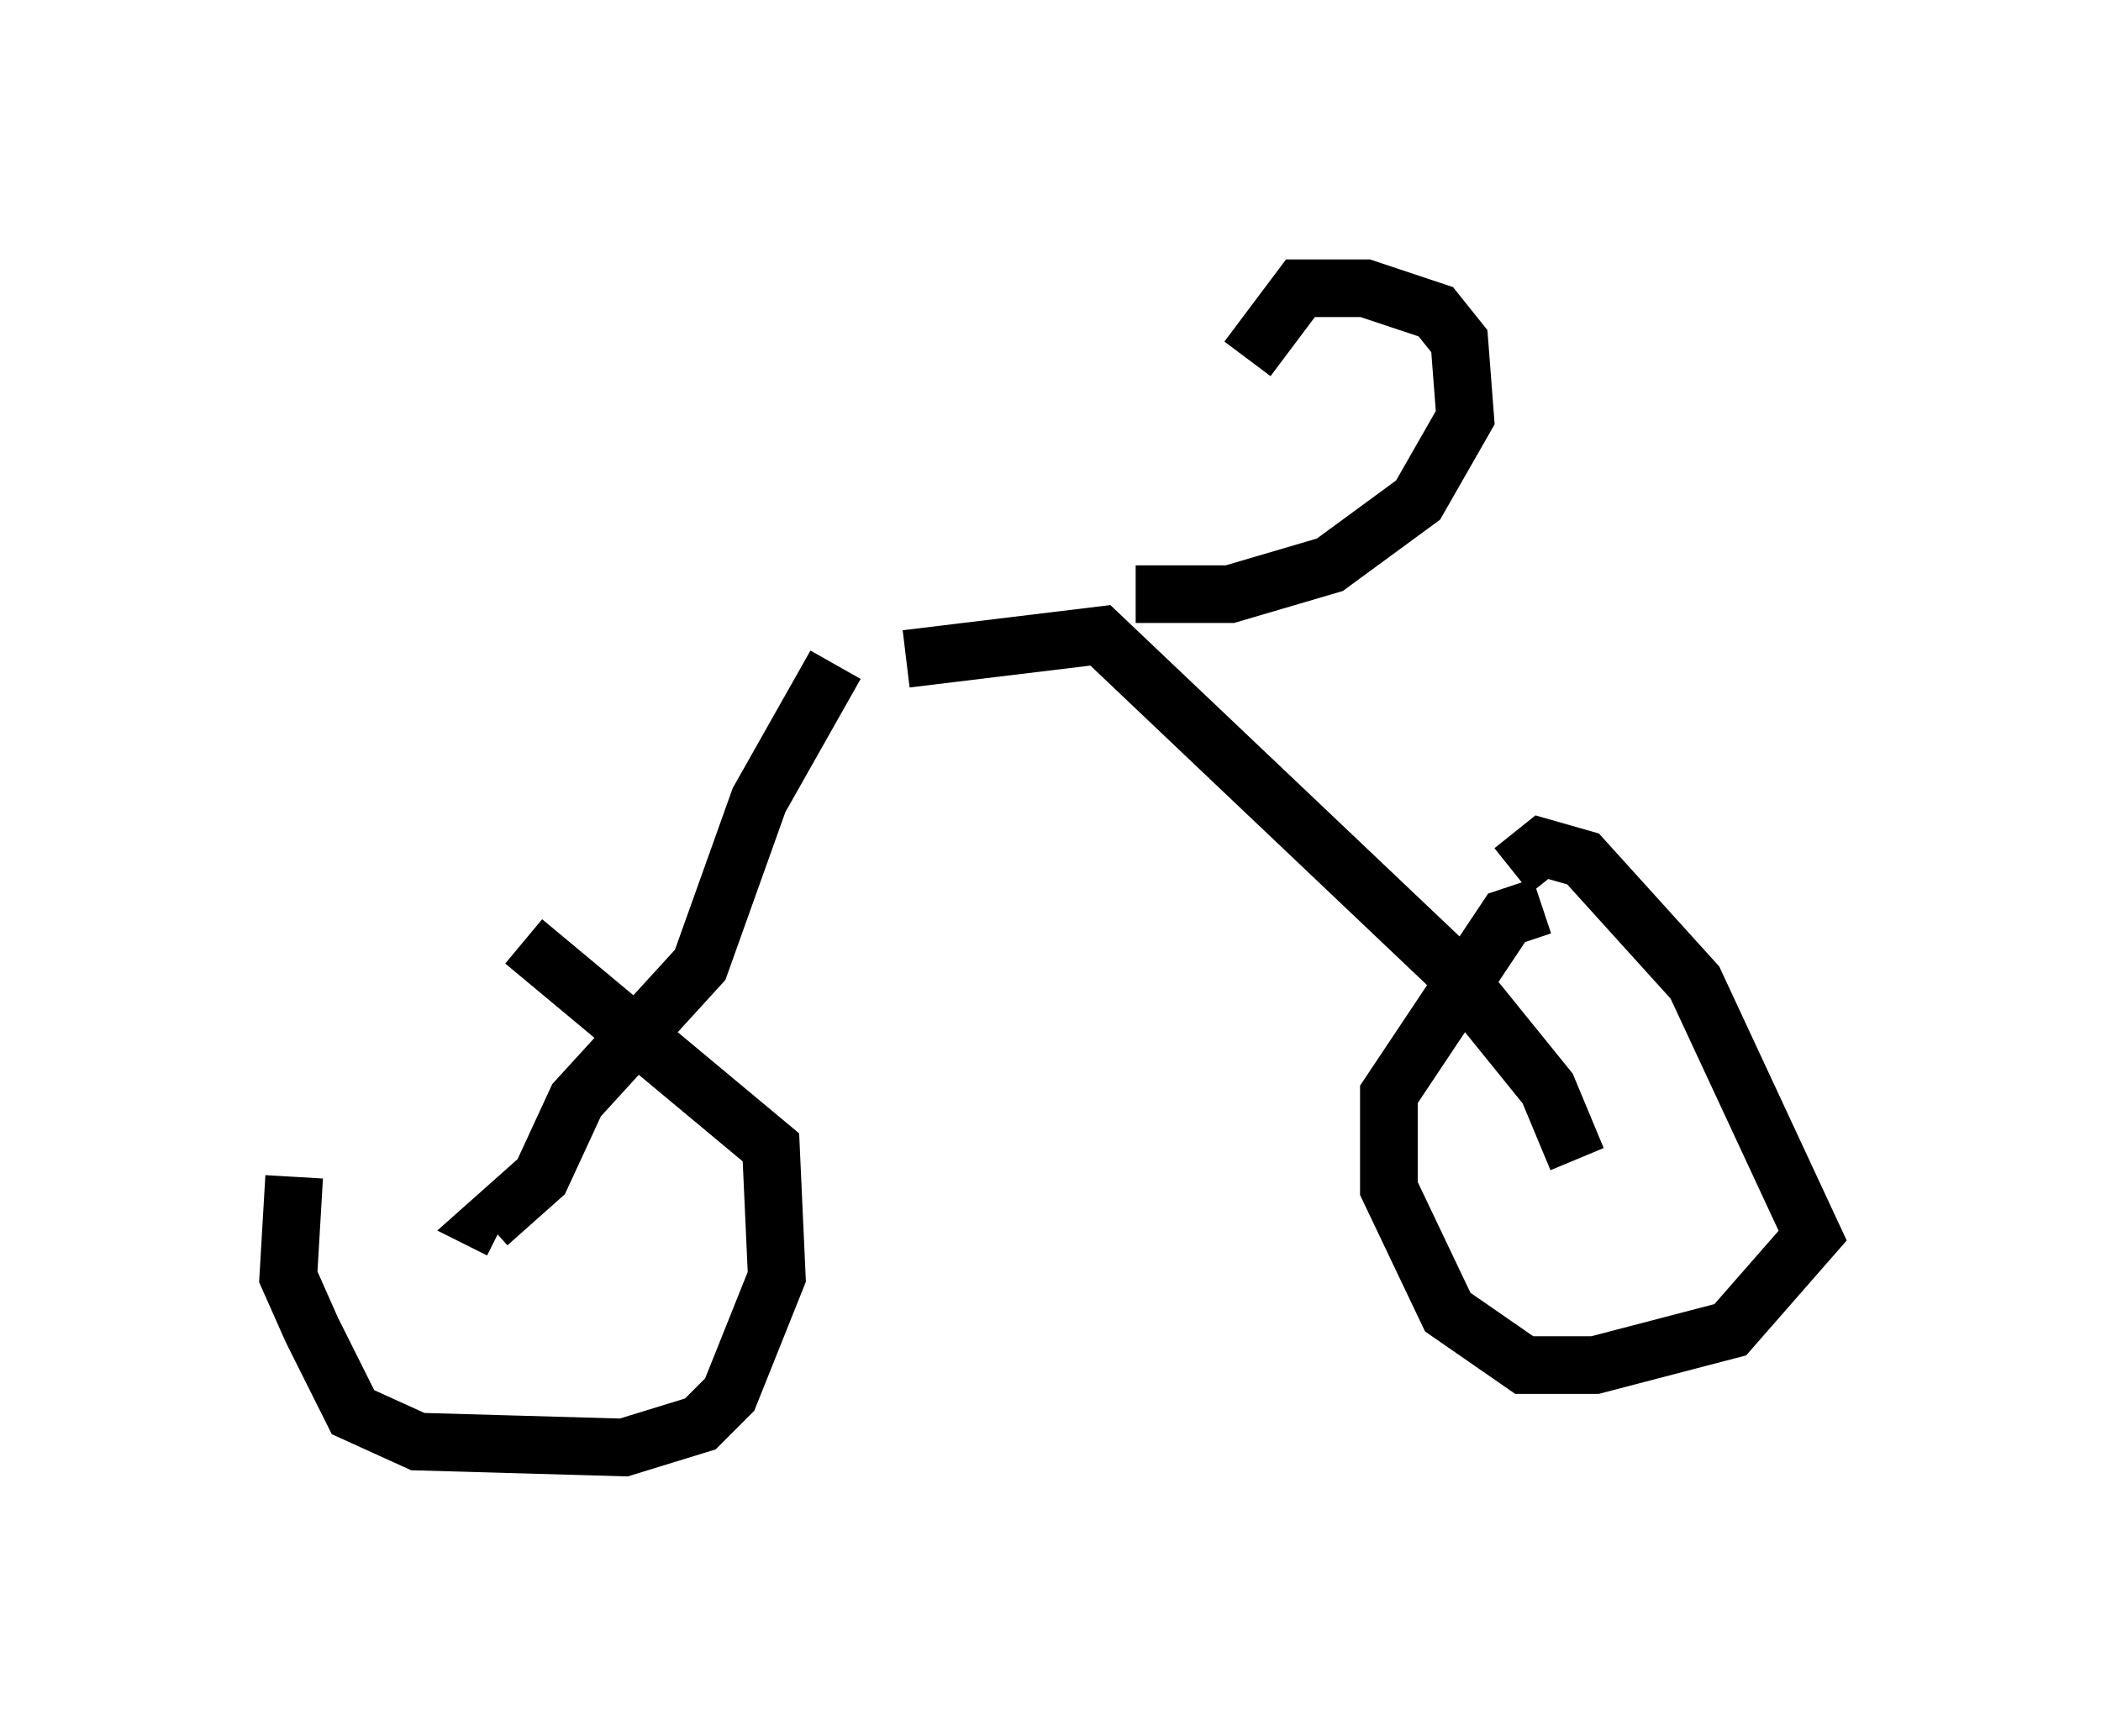 <?xml version="1.0" encoding="utf-8" ?>
<svg baseProfile="full" height="30.111" version="1.1" width="36.44" xmlns="http://www.w3.org/2000/svg" xmlns:ev="http://www.w3.org/2001/xml-events" xmlns:xlink="http://www.w3.org/1999/xlink"><defs /><rect fill="white" height="30.111" width="36.44" x="0" y="0" /><path d="M8.369, 16.229 m-3.267, 4.185 l-0.102, 1.735 0.408, 0.919 l0.715, 1.429 1.123, 0.51 l3.573, 0.102 1.327, -0.408 l0.51, -0.51 0.817, -2.042 l-0.102, -2.246 -4.288, -3.573 m17.661, -0.613 l-0.613, 0.204 -2.042, 3.063 l0.0, 1.633 1.021, 2.144 l1.327, 0.919 1.225, 0.0 l2.348, -0.613 1.429, -1.633 l-2.042, -4.39 -1.94, -2.144 l-0.715, -0.204 -0.51, 0.408 m-11.74, -3.573 l-1.327, 2.348 -1.021, 2.858 l-2.144, 2.348 -0.613, 1.327 l-0.919, 0.817 0.204, 0.102 m7.044, -9.902 l3.369, -0.408 6.023, 5.717 l1.735, 2.144 0.51, 1.225 m-7.656, -9.8 l1.633, 0.0 1.735, -0.51 l1.531, -1.123 0.817, -1.429 l-0.102, -1.327 -0.408, -0.51 l-1.225, -0.408 -1.123, 0.0 l-0.919, 1.225 " fill="none" stroke="black" stroke-width="1" /></svg>